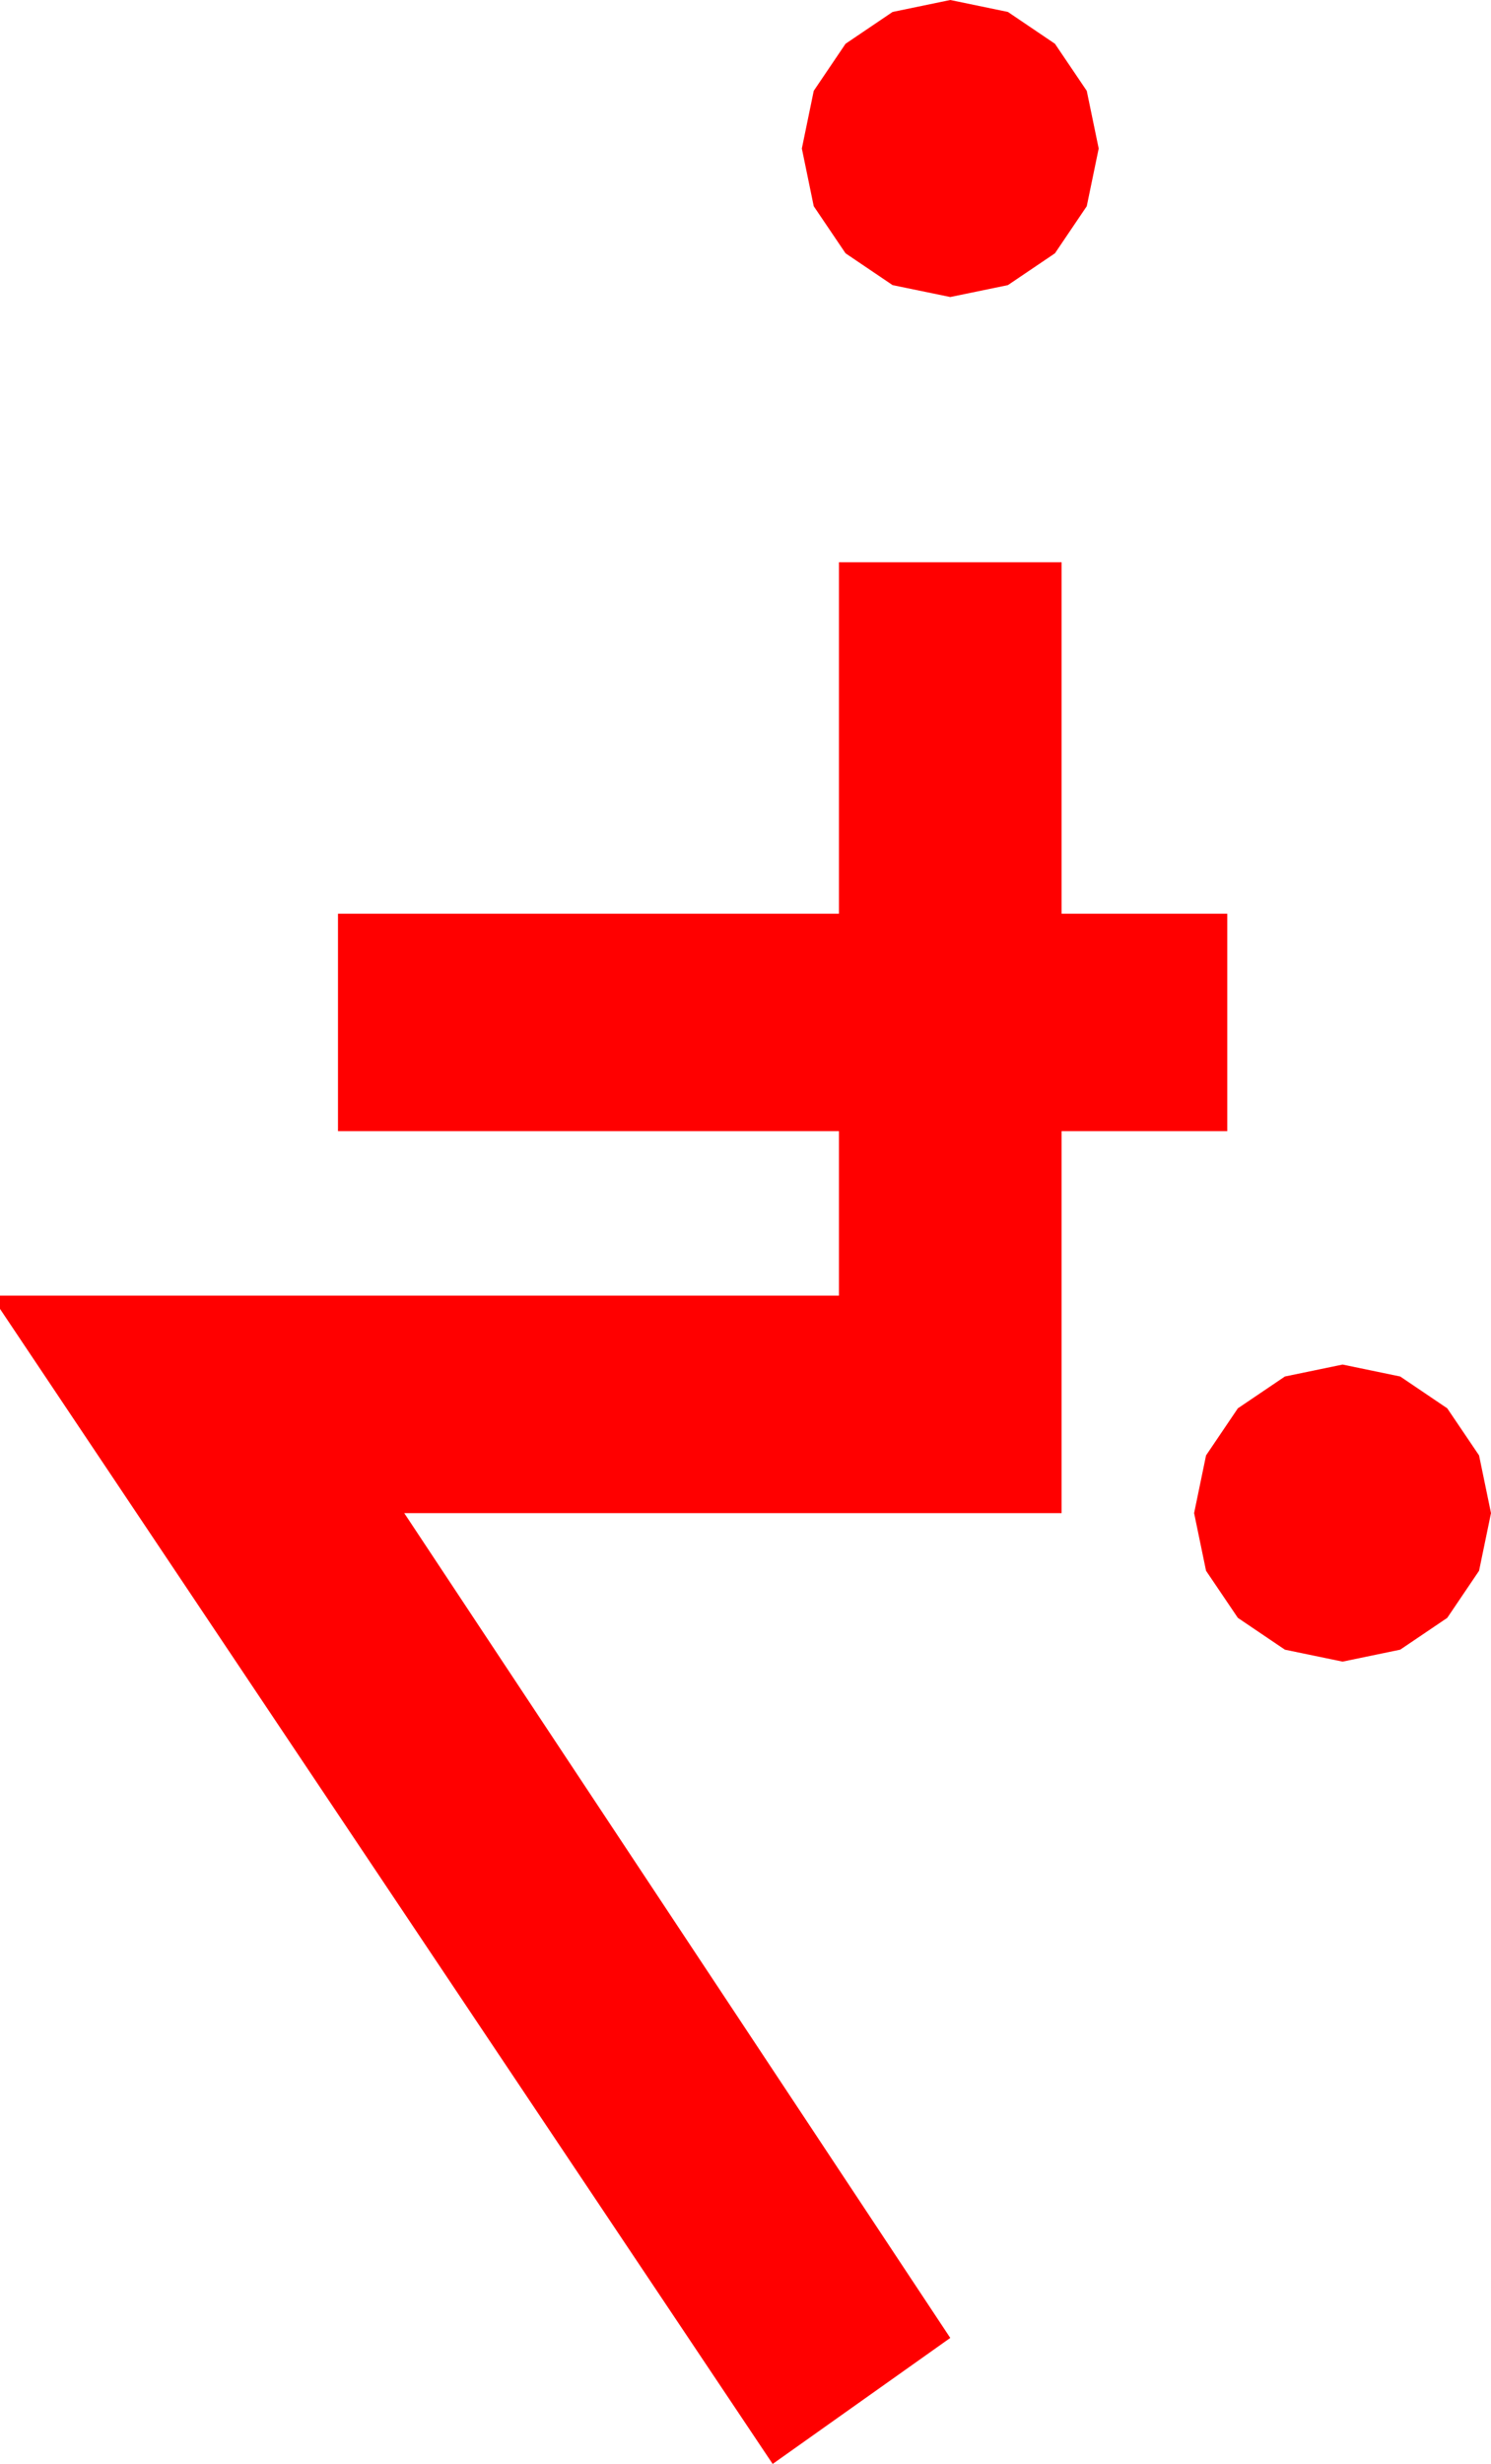 <?xml version="1.0" encoding="utf-8"?>
<!DOCTYPE svg PUBLIC "-//W3C//DTD SVG 1.1//EN" "http://www.w3.org/Graphics/SVG/1.1/DTD/svg11.dtd">
<svg width="32.959" height="54.434" xmlns="http://www.w3.org/2000/svg" xmlns:xlink="http://www.w3.org/1999/xlink" xmlns:xml="http://www.w3.org/XML/1998/namespace" version="1.1">
  <g>
    <g>
      <path style="fill:#FF0000;fill-opacity:1" d="M29.678,30.146L30.952,30.41 31.992,31.113 32.695,32.153 32.959,33.428 32.695,34.702 31.992,35.742 30.952,36.445 29.678,36.709 28.403,36.445 27.363,35.742 26.66,34.702 26.396,33.428 26.66,32.153 27.363,31.113 28.403,30.41 29.678,30.146z M18.545,12.422L23.467,12.422 23.467,20.186 27.129,20.186 27.129,24.99 23.467,24.99 23.467,33.428 8.936,33.428 21.006,51.65 17.08,54.434 0,28.916 0,28.623 18.545,28.623 18.545,24.99 7.471,24.99 7.471,20.186 18.545,20.186 18.545,12.422z M21.006,0L22.28,0.264 23.32,0.967 24.023,2.007 24.287,3.281 24.023,4.556 23.32,5.596 22.28,6.299 21.006,6.562 19.731,6.299 18.691,5.596 17.988,4.556 17.725,3.281 17.988,2.007 18.691,0.967 19.731,0.264 21.006,0z" />
    </g>
  </g>
</svg>